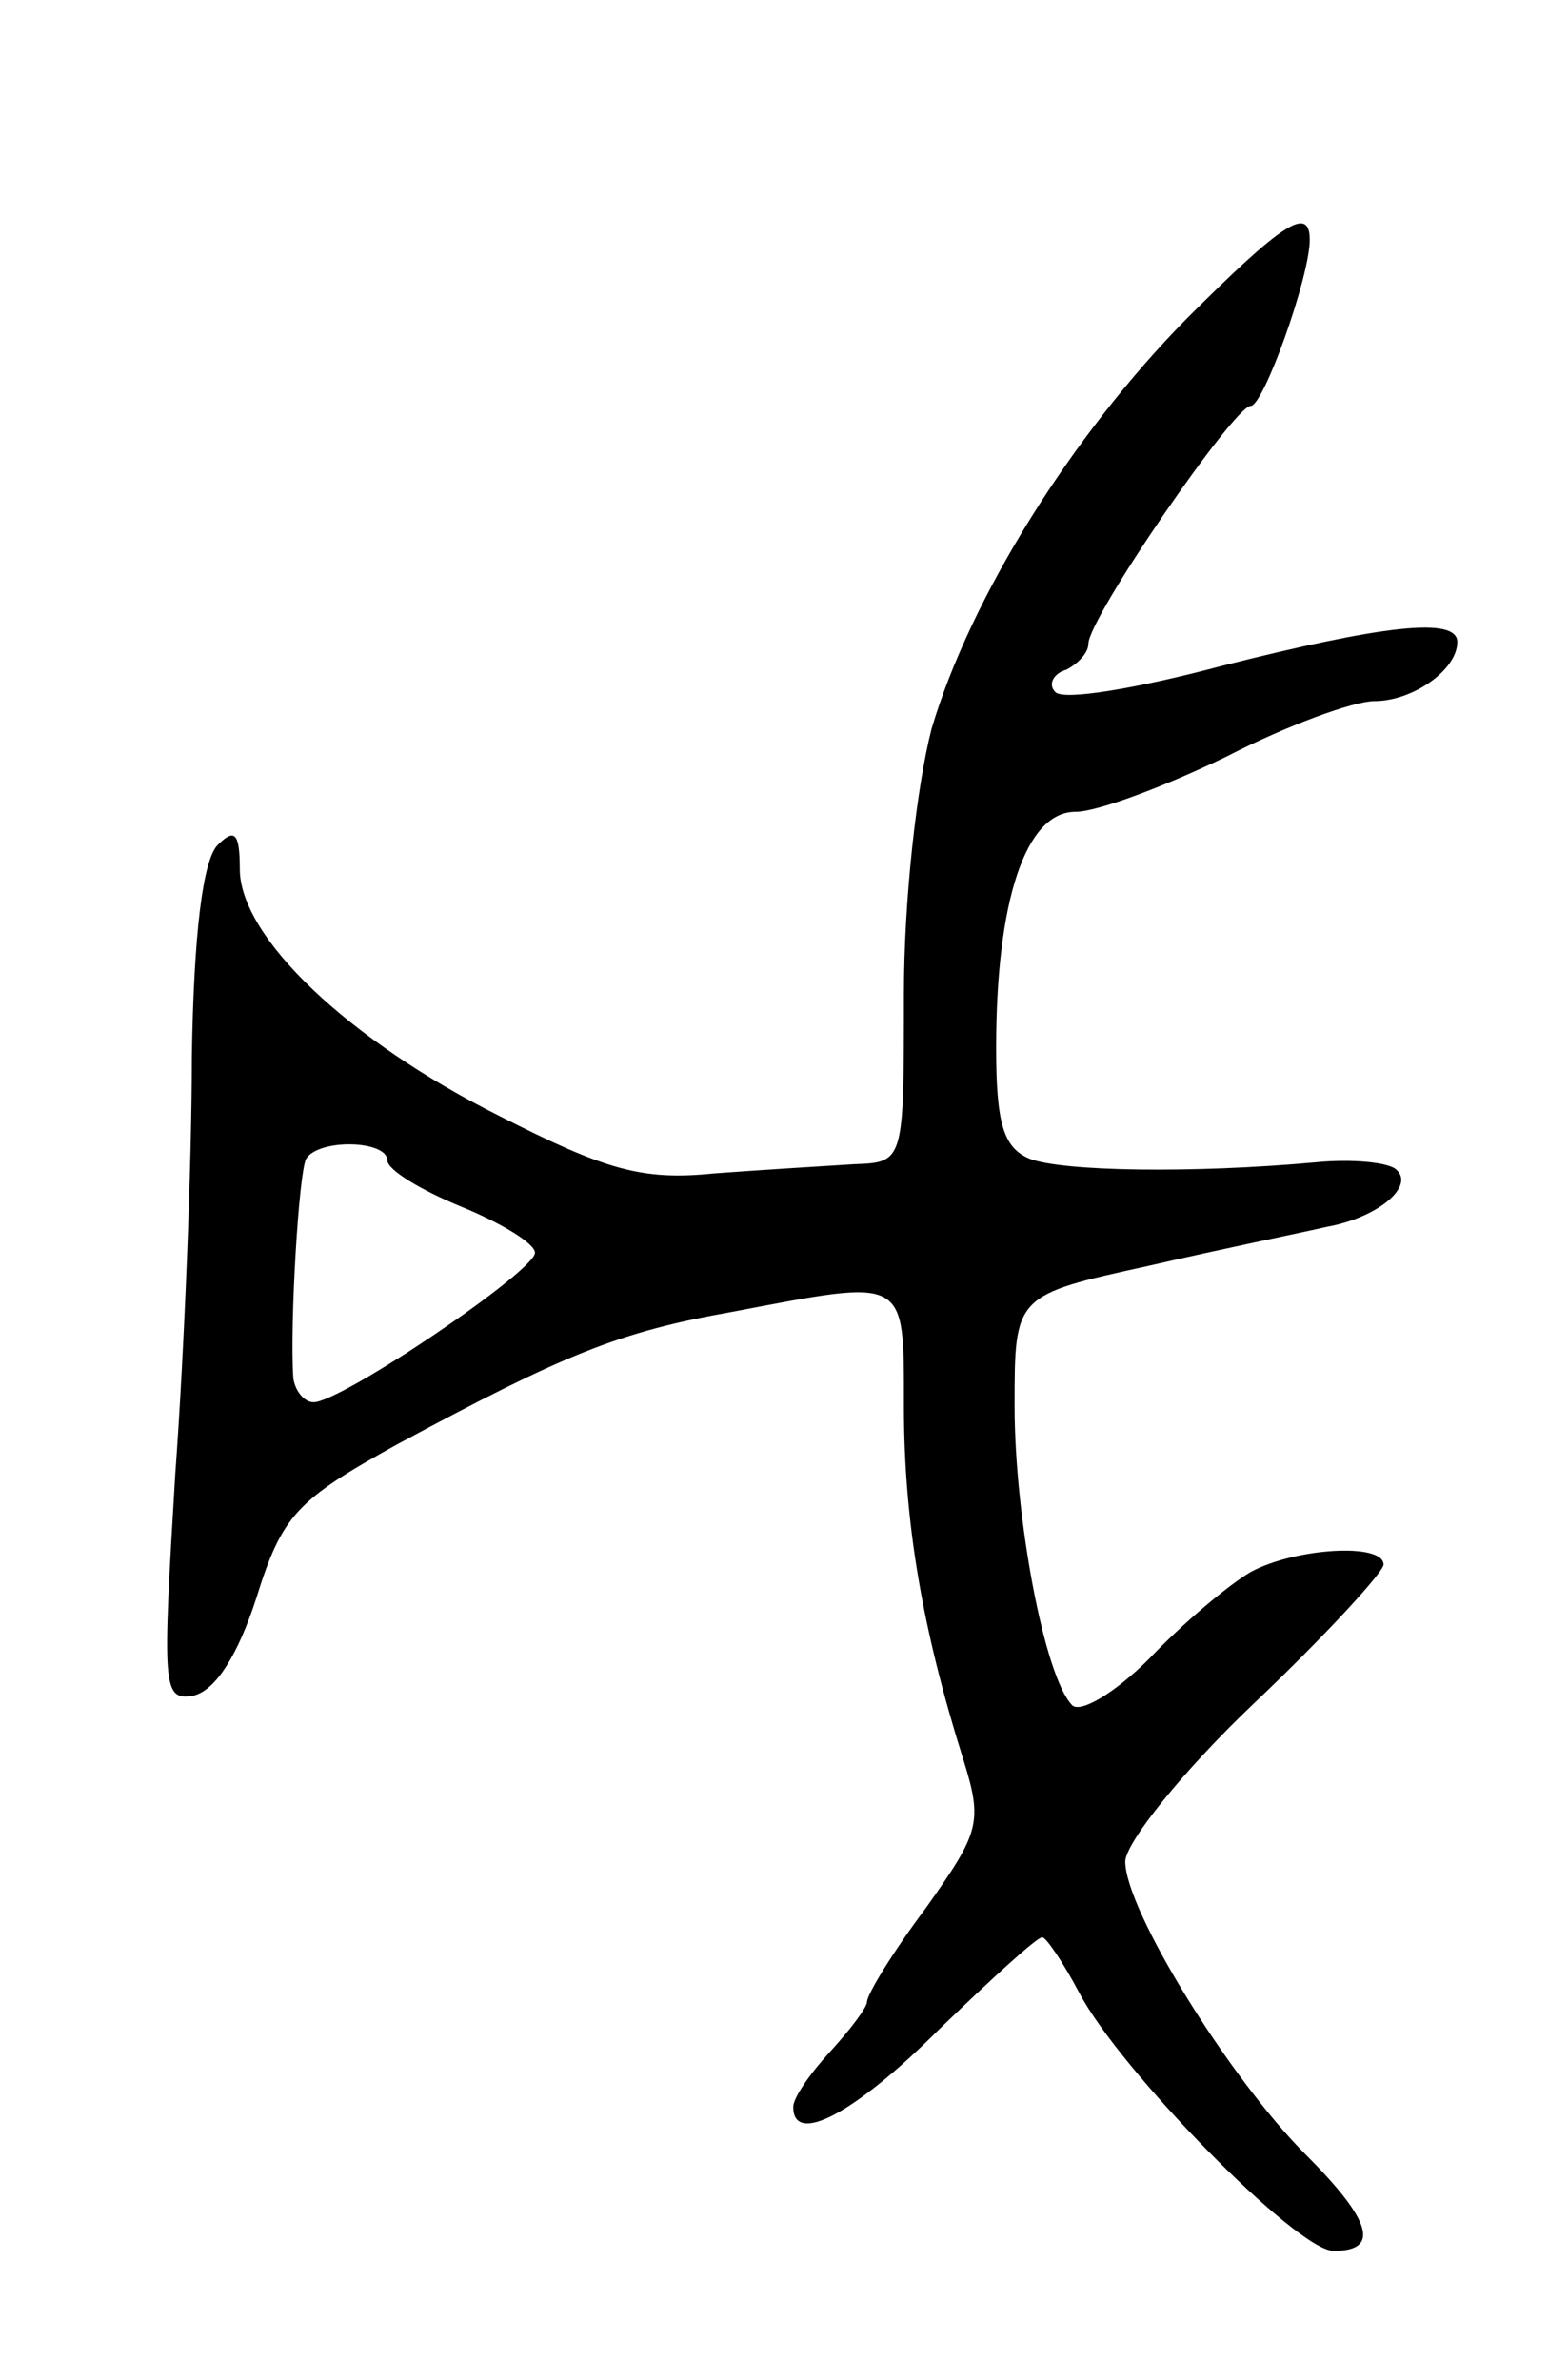 <svg version="1.0" xmlns="http://www.w3.org/2000/svg"
 width="85pt" height="129pt" viewBox="0 0 85 129"
 preserveAspectRatio="xMidYMid meet">
<g transform="translate(0,129) scale(0.1,-0.1)"
fill="#000000" stroke="none">
<path d="M643 1117 c-62 -63 -117 -151 -138 -222 -8 -31 -15 -92 -15 -144 0
-91 0 -91 -27 -92 -16 -1 -49 -3 -76 -5 -39 -4 -59 2 -116 31 -82 41 -141 97
-141 134 0 20 -3 22 -12 13 -8 -8 -13 -48 -14 -115 0 -56 -4 -158 -9 -226 -7
-116 -7 -123 10 -120 12 3 24 22 34 53 14 45 22 53 76 83 91 49 120 61 182 72
95 18 93 20 93 -51 0 -63 10 -121 32 -191 11 -35 9 -40 -20 -81 -18 -24 -32
-47 -32 -51 0 -3 -9 -15 -20 -27 -11 -12 -20 -25 -20 -30 0 -21 33 -4 79 42
28 27 53 50 56 50 2 0 11 -13 20 -30 22 -42 118 -140 138 -140 25 0 21 16 -15
52 -42 42 -98 133 -98 159 0 10 31 49 70 86 39 37 70 71 70 75 0 12 -48 9 -72
-4 -12 -7 -37 -28 -55 -47 -19 -19 -38 -30 -42 -25 -15 16 -31 102 -31 162 0
60 0 60 73 76 39 9 83 18 96 21 28 5 48 22 38 31 -4 4 -24 6 -44 4 -66 -6
-137 -5 -155 2 -14 6 -18 19 -18 60 0 80 16 128 43 128 12 0 49 14 82 30 33
17 69 30 80 30 21 0 45 17 45 32 0 14 -41 9 -128 -13 -45 -12 -86 -19 -90 -14
-4 4 -1 10 6 12 6 3 12 9 12 14 0 14 79 129 88 129 7 0 32 70 32 90 0 19 -15
9 -67 -43z m-433 -456 c0 -5 18 -16 40 -25 22 -9 40 -20 40 -25 0 -10 -105
-81 -120 -81 -5 0 -10 6 -11 13 -2 29 3 112 7 119 7 11 44 10 44 -1z"/>
</g>
</svg>
